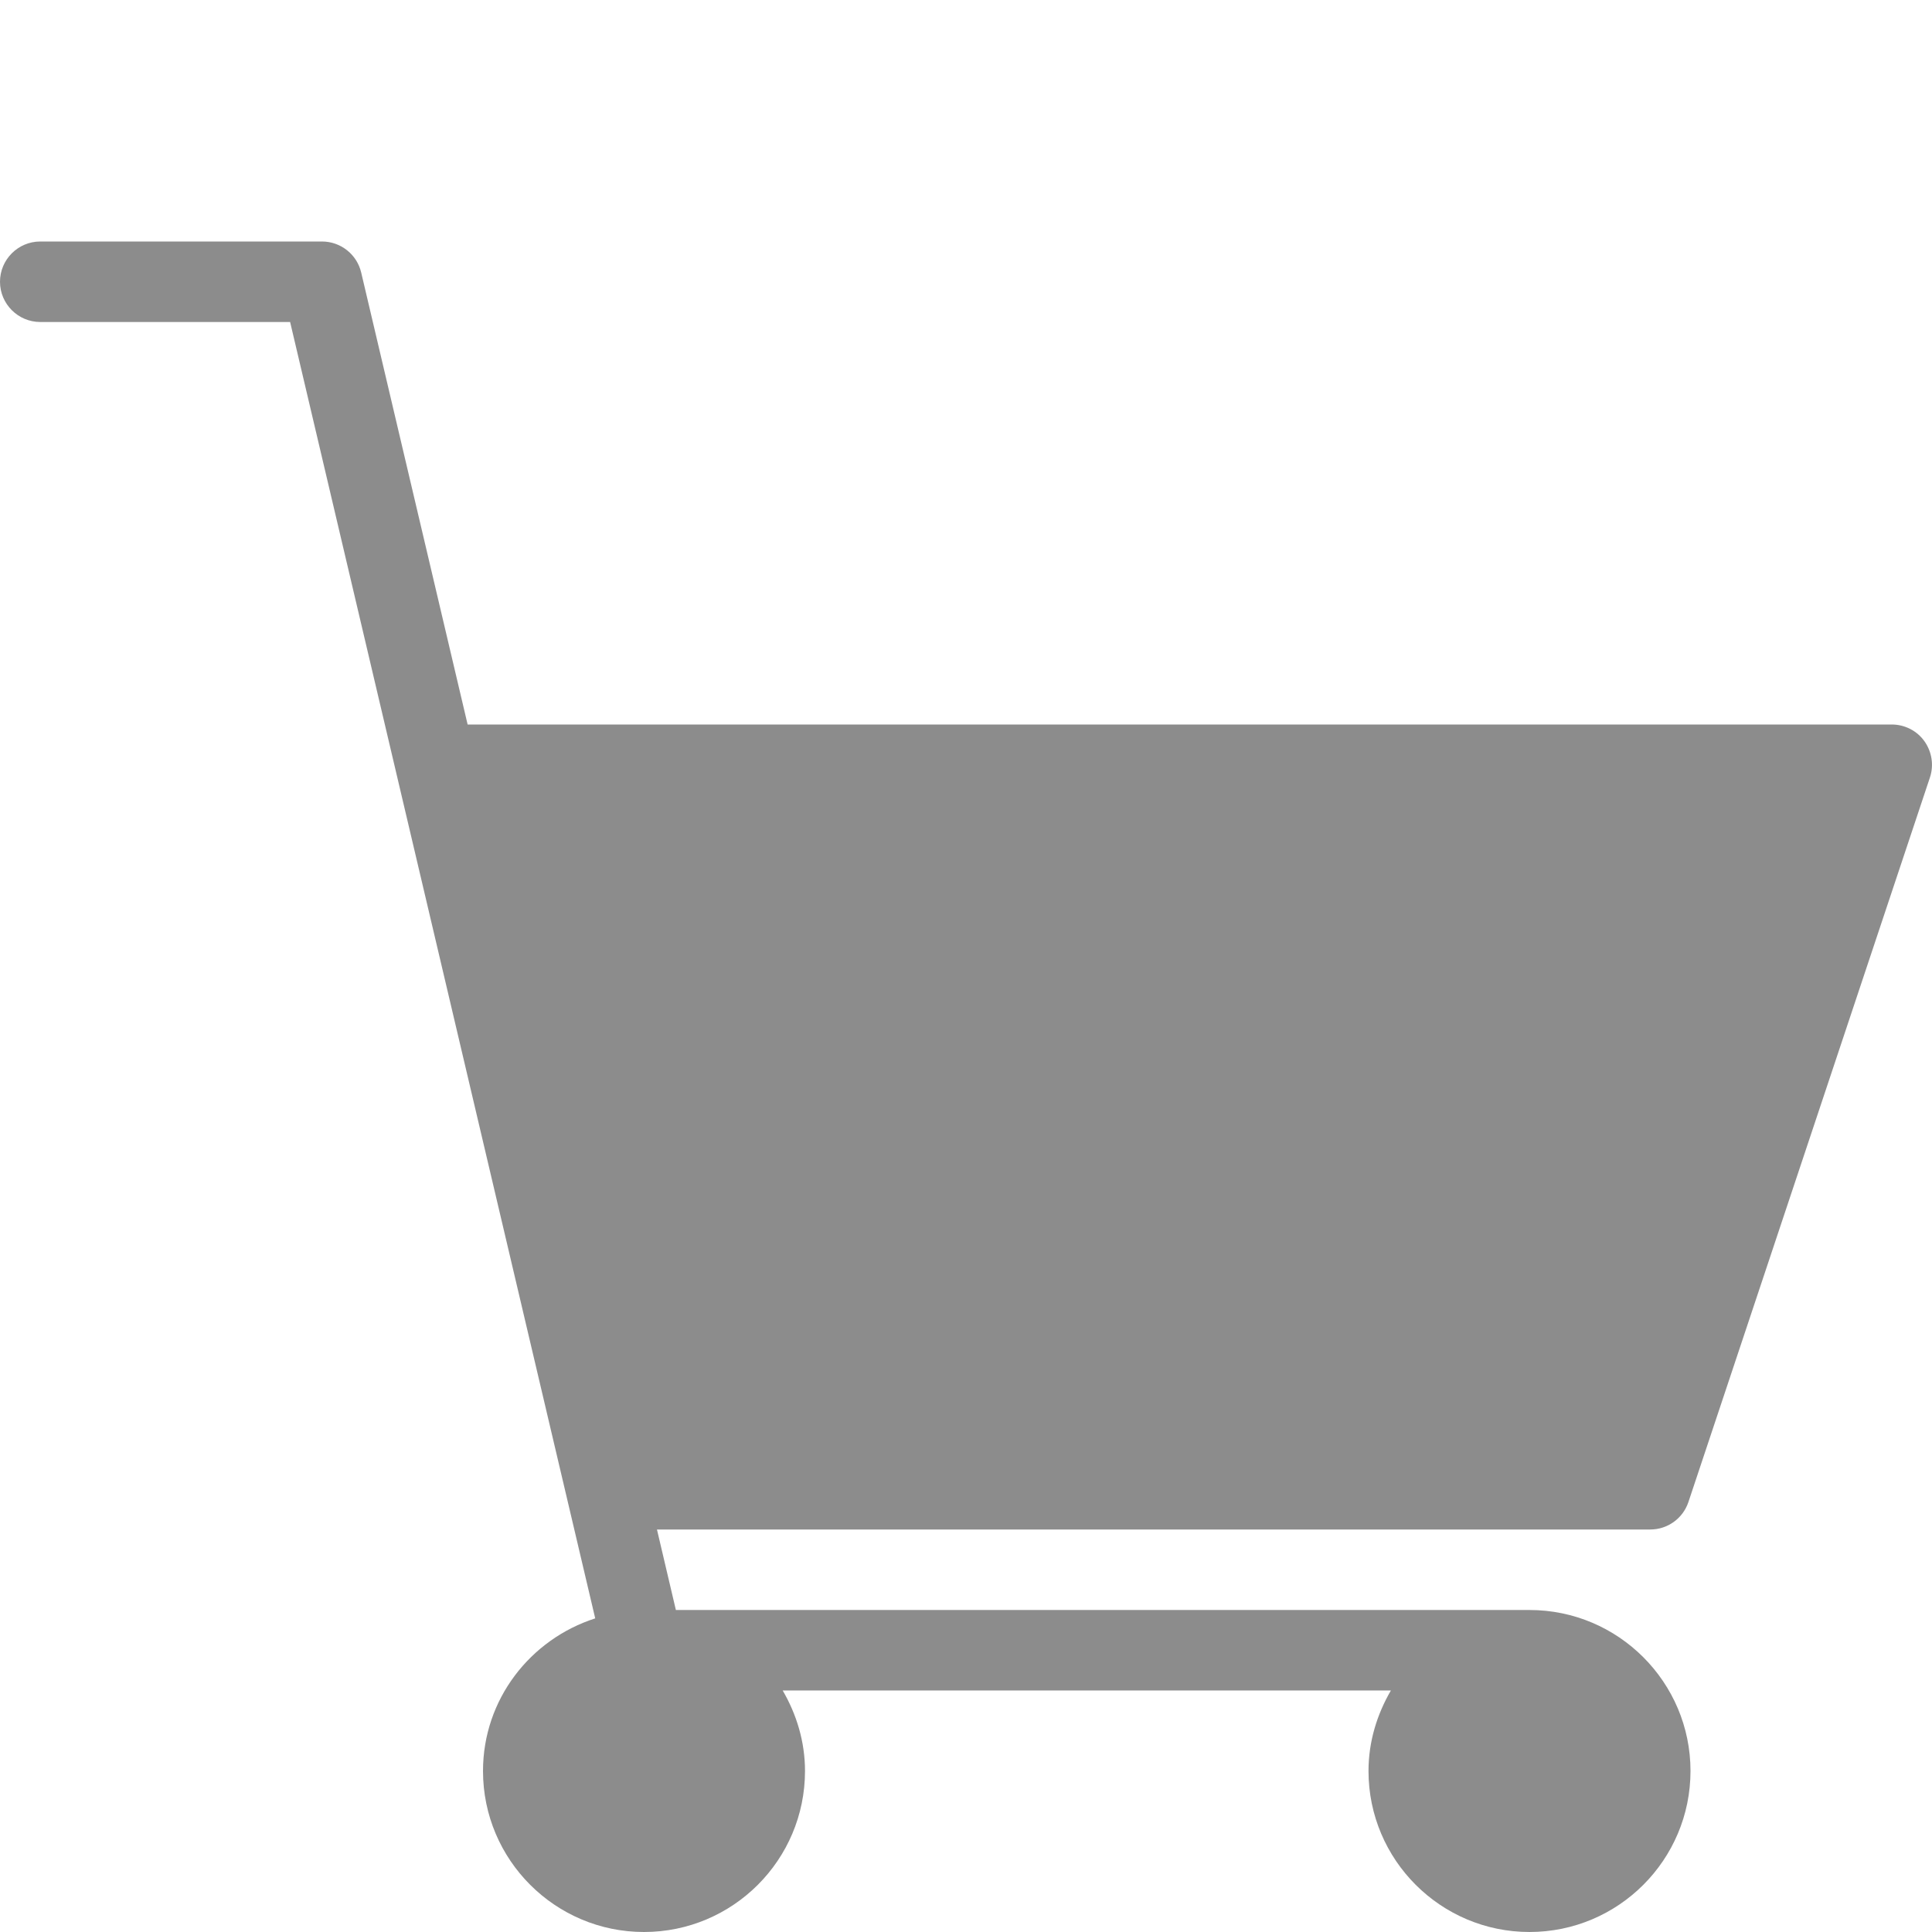 <svg aria-hidden="true" focusable="false" xmlns="http://www.w3.org/2000/svg" viewBox="0 0 24 24" fill="#8c8c8c">
    <path d="M0.5,3H4c0.232,0,0.434,0.16,0.487,0.386L5.809,9H23.5c0.161,0,0.313,0.077,0.406,0.208s0.119,0.299,0.068,0.451l-3,9  C20.906,18.862,20.716,19,20.5,19H8.161l0.235,1H19c1.104,0,2,0.898,2,2c0,1.104-0.896,2-2,2c-1.103,0-2-0.896-2-2  c0-0.365,0.106-0.704,0.278-1H9.723C9.895,21.296,10,21.635,10,22c0,1.104-0.896,2-2,2c-1.103,0-2-0.896-2-2  c0-0.89,0.588-1.637,1.394-1.896L3.604,4H0.5C0.225,4,0,3.776,0,3.5S0.225,3,0.5,3z" />
</svg>